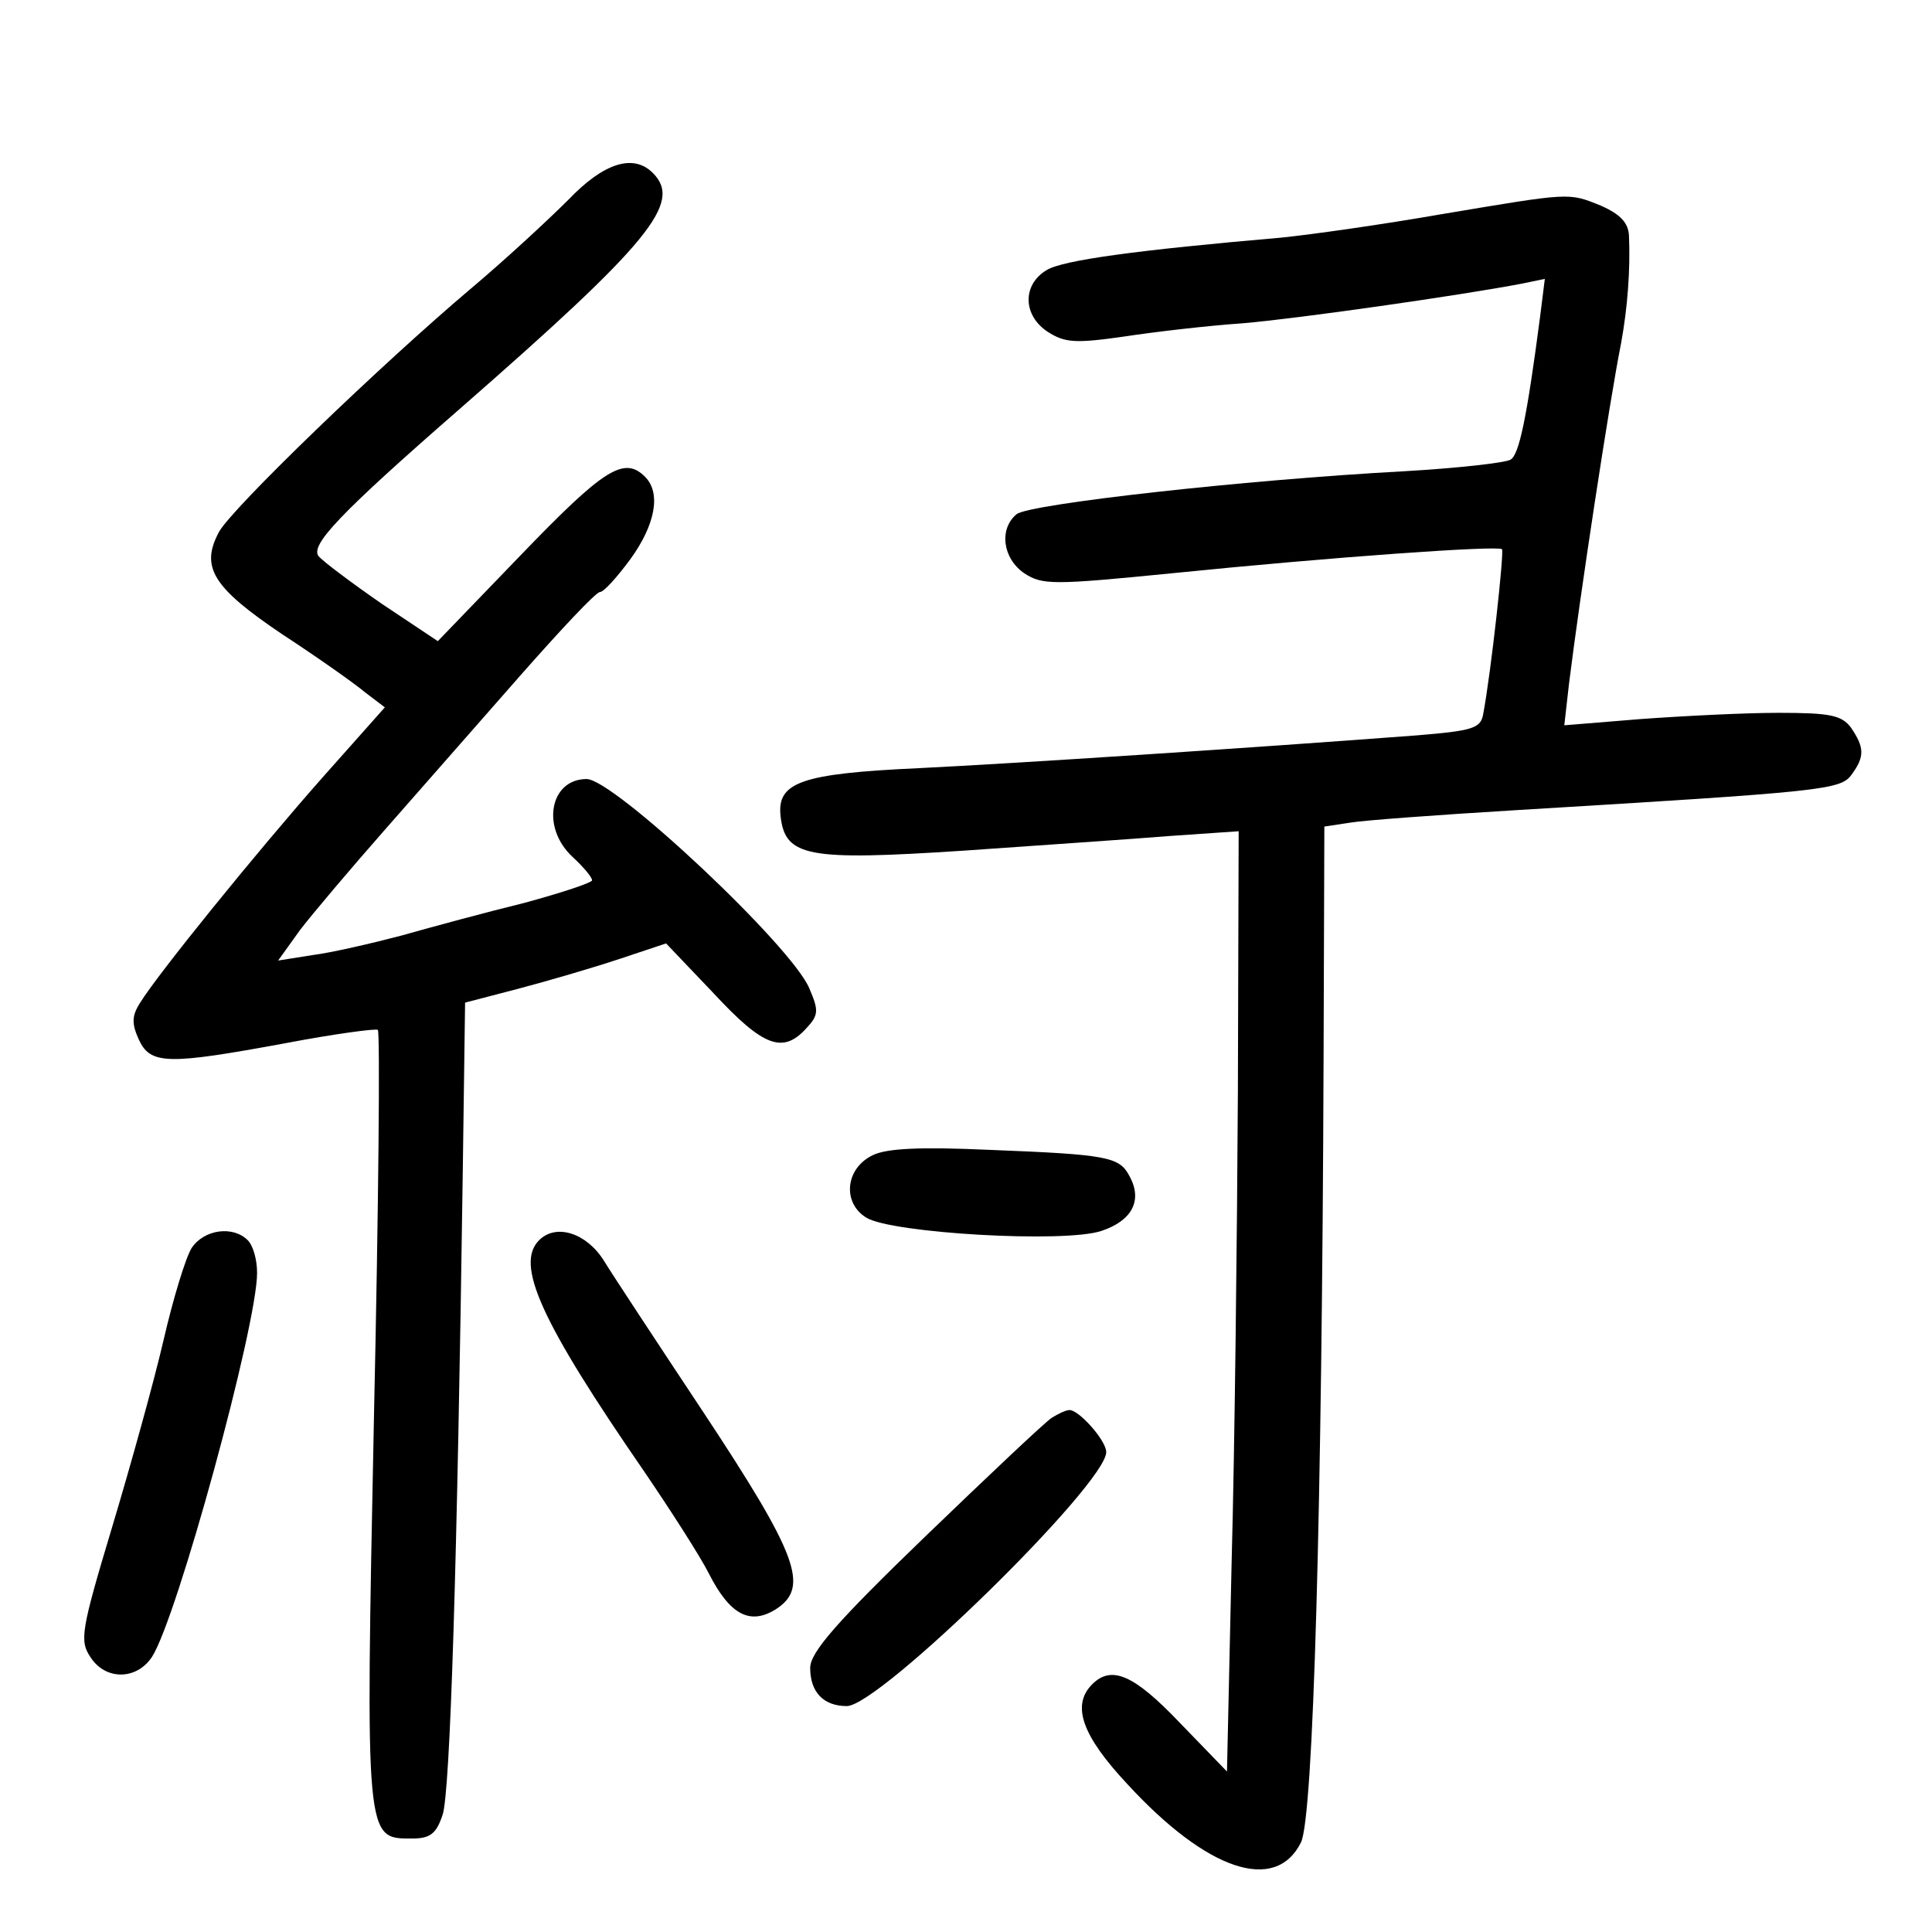 <?xml version="1.0" standalone="no"?>
<!DOCTYPE svg PUBLIC "-//W3C//DTD SVG 20010904//EN"
 "http://www.w3.org/TR/2001/REC-SVG-20010904/DTD/svg10.dtd">
<svg version="1.0" xmlns="http://www.w3.org/2000/svg"
 width="248pt" height="248pt" viewBox="0 0 248 248"
 preserveAspectRatio="xMidYMid meet">
<g transform="translate(0,248) scale(0.1,-0.1)"
fill="#000000" stroke="none">
<path d="M730 2224 c-25 -25 -81 -77 -125 -114 -116 -98 -308 -283 -324 -313
-24 -45 -8 -71 81 -131 46 -30 94 -64 107 -75 l25 -19 -80 -90 c-84 -95 -212
-253 -234 -289 -11 -17 -11 -27 -2 -47 15 -33 37 -33 189 -5 63 12 116 19 118
17 3 -3 1 -227 -5 -498 -11 -546 -11 -540 49 -540 23 0 31 6 39 30 10 27 19
328 26 824 l3 219 69 18 c38 10 96 27 129 38 l60 20 61 -64 c64 -69 89 -78
119 -45 16 17 16 23 4 51 -22 54 -251 269 -286 269 -47 0 -59 -62 -18 -100 14
-13 25 -26 25 -30 0 -3 -39 -16 -87 -29 -49 -12 -119 -31 -158 -42 -38 -10
-90 -22 -114 -25 l-44 -7 28 39 c16 21 66 80 110 130 44 50 122 139 173 197
52 59 97 107 102 107 5 0 22 19 39 42 32 44 40 85 19 106 -27 27 -53 10 -159
-100 l-107 -111 -72 48 c-39 27 -75 54 -81 61 -11 14 25 53 181 189 246 215
286 265 248 303 -25 25 -63 13 -108 -34z"/>
<path d="M1850 2205 c-74 -13 -166 -26 -205 -30 -185 -16 -282 -29 -302 -42
-31 -19 -30 -58 2 -79 22 -14 35 -15 98 -6 39 6 108 14 152 17 71 6 281 36
359 51 l29 6 -6 -48 c-17 -130 -27 -178 -38 -184 -6 -4 -68 -11 -138 -15 -204
-11 -480 -42 -496 -55 -23 -19 -18 -57 10 -76 23 -15 37 -15 188 0 207 21 420
36 425 31 3 -3 -14 -158 -24 -211 -3 -19 -13 -22 -86 -28 -211 -16 -515 -36
-638 -42 -152 -7 -183 -18 -178 -62 6 -52 35 -57 234 -44 99 7 218 15 267 19
l87 6 -1 -334 c-1 -184 -4 -455 -8 -603 l-6 -270 -60 62 c-59 62 -88 75 -113
50 -27 -27 -13 -66 45 -128 102 -111 190 -141 223 -75 16 33 27 430 29 1007
l1 297 33 5 c17 3 113 10 212 16 398 24 418 26 432 46 17 23 16 35 -1 60 -12
16 -27 19 -93 19 -43 0 -122 -4 -177 -8 l-98 -8 6 53 c14 113 52 363 67 438 8
44 12 93 10 138 -1 16 -11 27 -36 38 -42 17 -38 17 -205 -11z"/>
<path d="M1120 997 c-35 -17 -39 -61 -8 -80 32 -20 255 -33 302 -17 39 13 53
39 36 70 -13 25 -27 28 -180 34 -89 4 -132 2 -150 -7z"/>
<path d="M246 878 c-8 -13 -24 -66 -36 -118 -12 -52 -42 -160 -66 -240 -40
-133 -42 -146 -28 -167 19 -30 59 -30 79 0 32 49 135 425 135 493 0 17 -5 35
-12 42 -19 19 -56 14 -72 -10z"/>
<path d="M692 888 c-31 -31 2 -104 135 -297 34 -50 72 -109 83 -131 27 -53 53
-67 87 -45 42 28 27 69 -94 252 -59 89 -117 177 -128 195 -22 35 -61 48 -83
26z"/>
<path d="M1350 660 c-8 -5 -81 -74 -162 -152 -114 -110 -148 -149 -148 -169 0
-31 17 -49 47 -49 42 0 333 285 333 326 0 15 -35 54 -47 54 -5 0 -15 -5 -23
-10z"/>
</g>
</svg>
